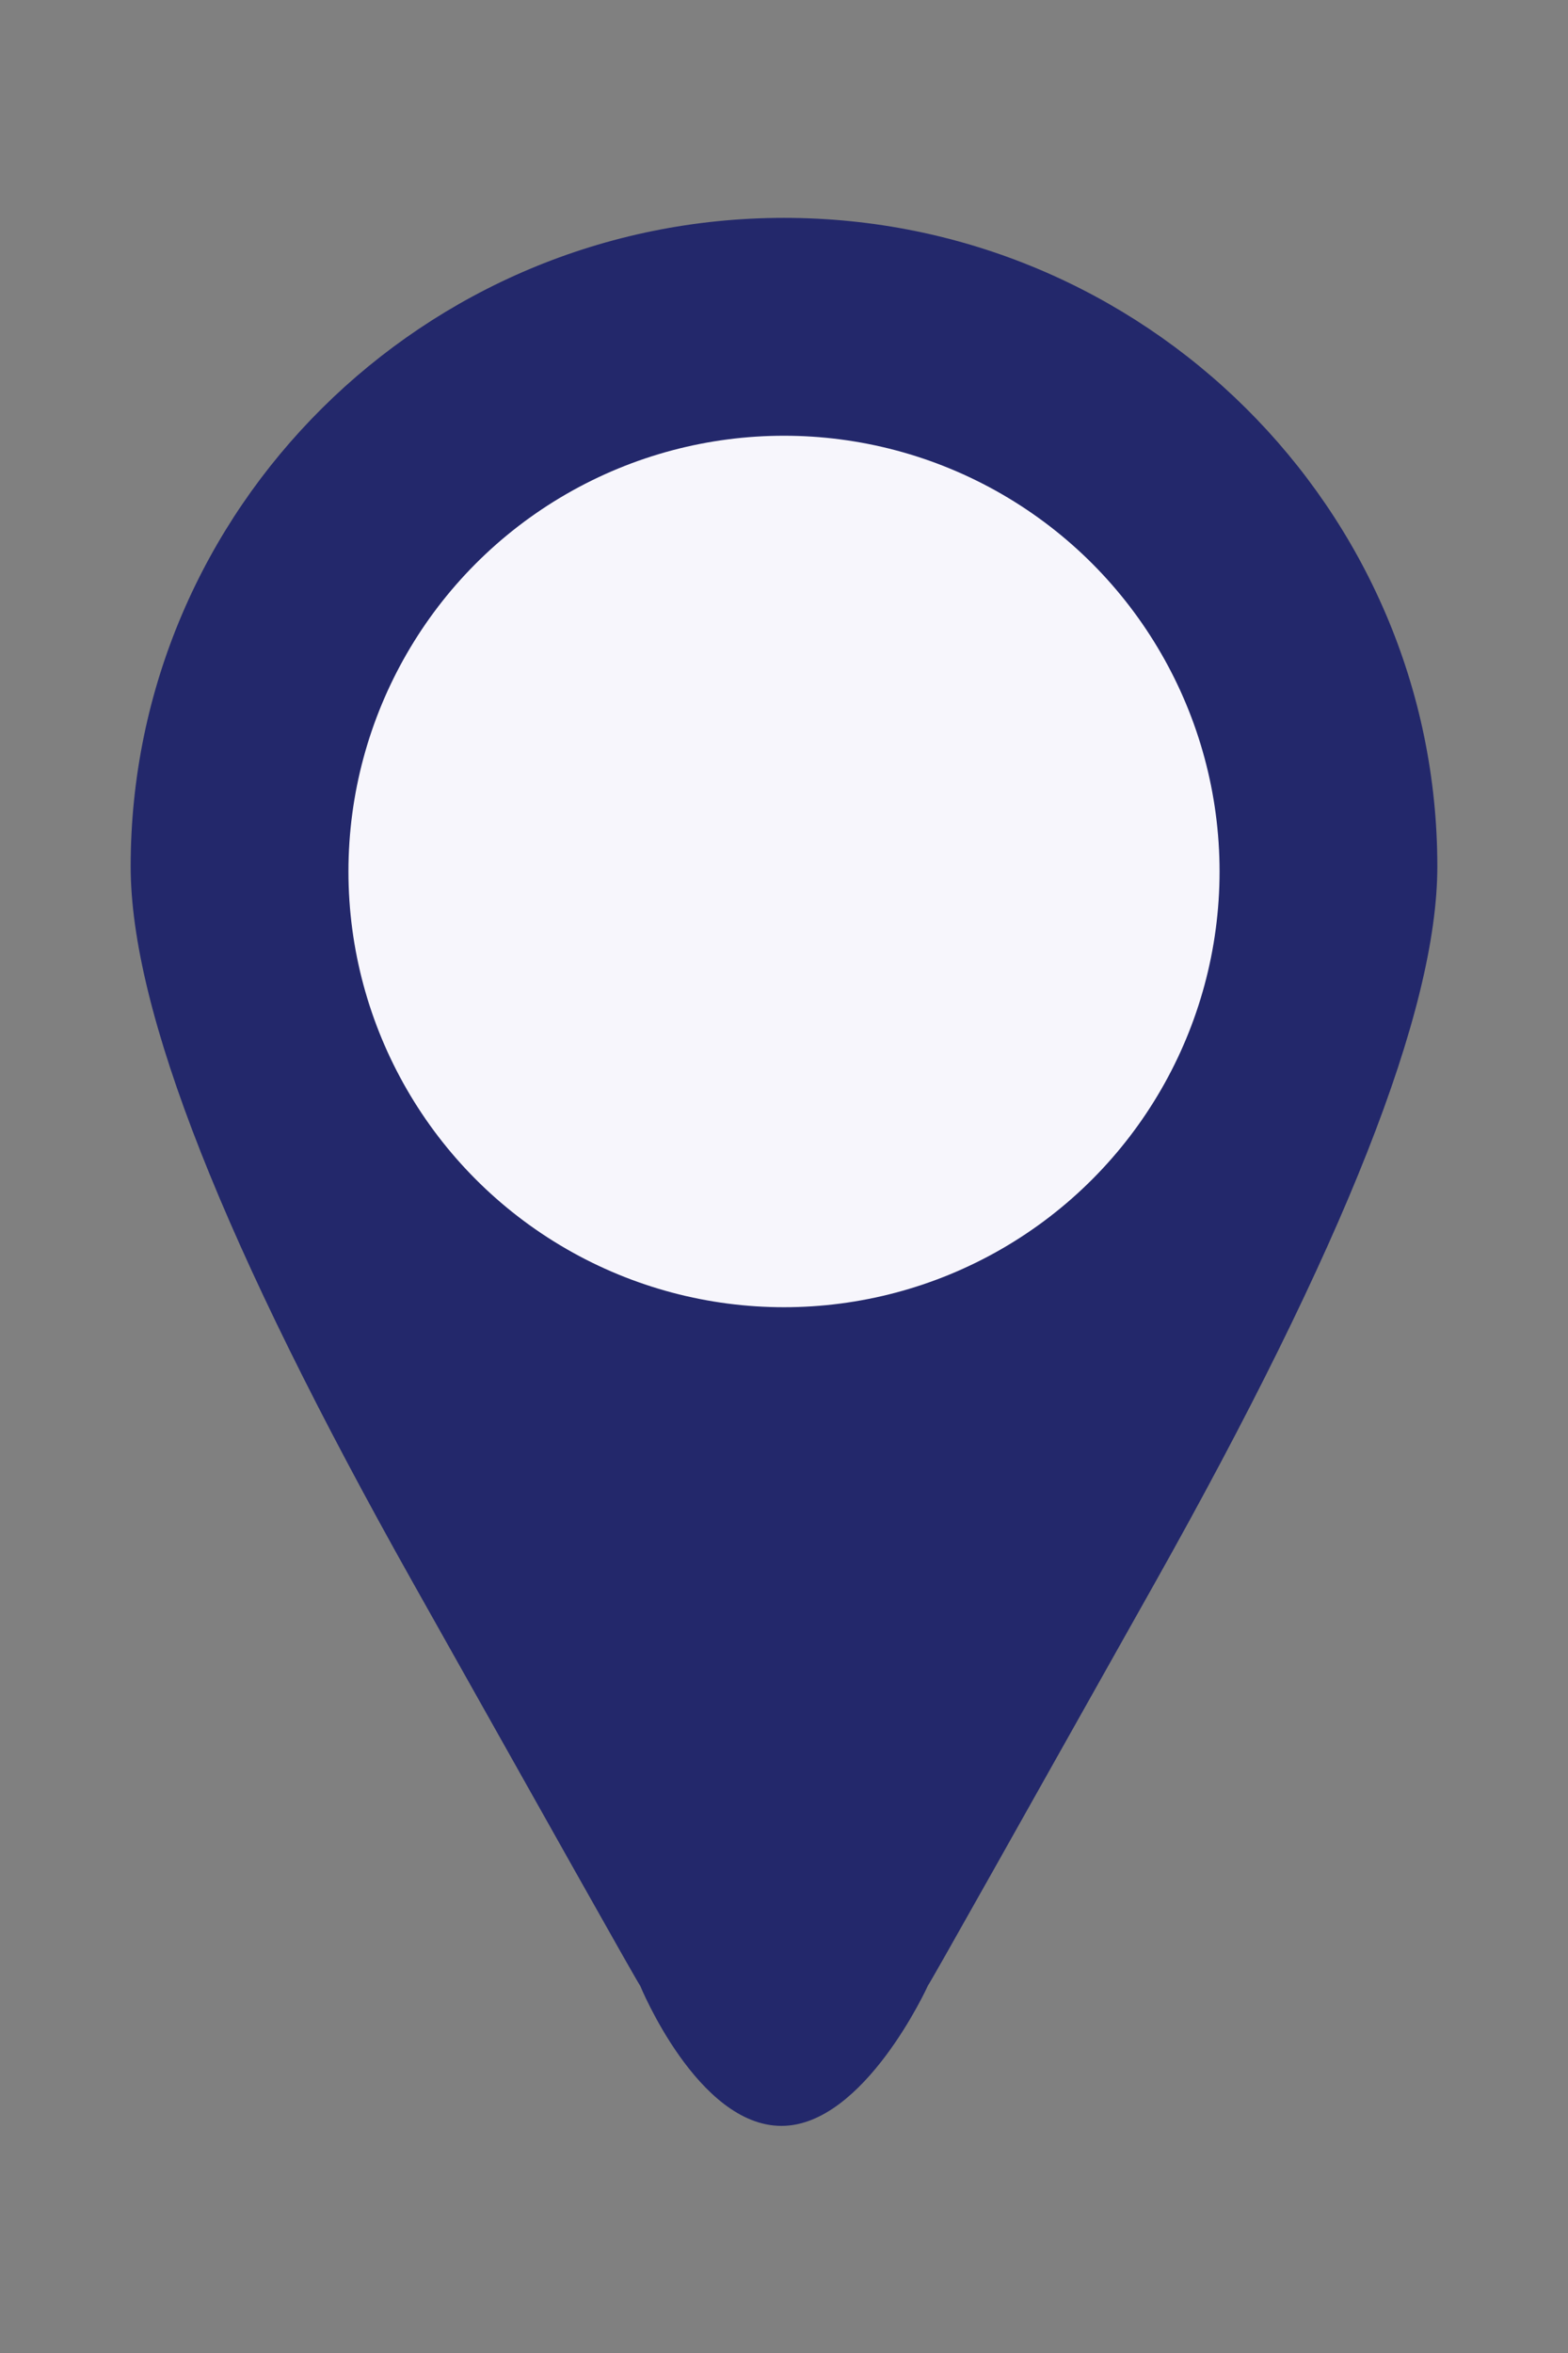 <svg xmlns="http://www.w3.org/2000/svg" xmlns:xlink="http://www.w3.org/1999/xlink" width="36" height="54" viewBox="0 0 36 54">
    <rect x="0" y="0" width="36" height="54" fill="#808080" stroke="none"/>
    <defs>
        <path id="prefix__a" d="M0 0H38V55H0z"/>
    </defs>
    <g fill="none" fill-rule="evenodd" transform="translate(-1)">
        <mask id="prefix__b" fill="#fff">
            <use xlink:href="#prefix__a"/>
        </mask>
        <g mask="url(#prefix__b)">
            <g transform="translate(4 5)">
                <path fill="#23286B" d="M18.301 40.574c.128-.193 2.101-3.71 5.195-9.213C27.872 23.579 30 18.19 30 14.884 30 6.677 23.27 0 15 0 6.729 0 0 6.677 0 14.884c0 3.306 2.127 8.695 6.503 16.477 3.095 5.504 5.067 9.02 5.196 9.213 0 0 1.317 3.214 3.243 3.214 1.899 0 3.36-3.214 3.36-3.214z"/>
                <circle cx="15" cy="15" r="10" fill="#F7F6FC"/>
            </g>
        </g>
    </g>
</svg>
